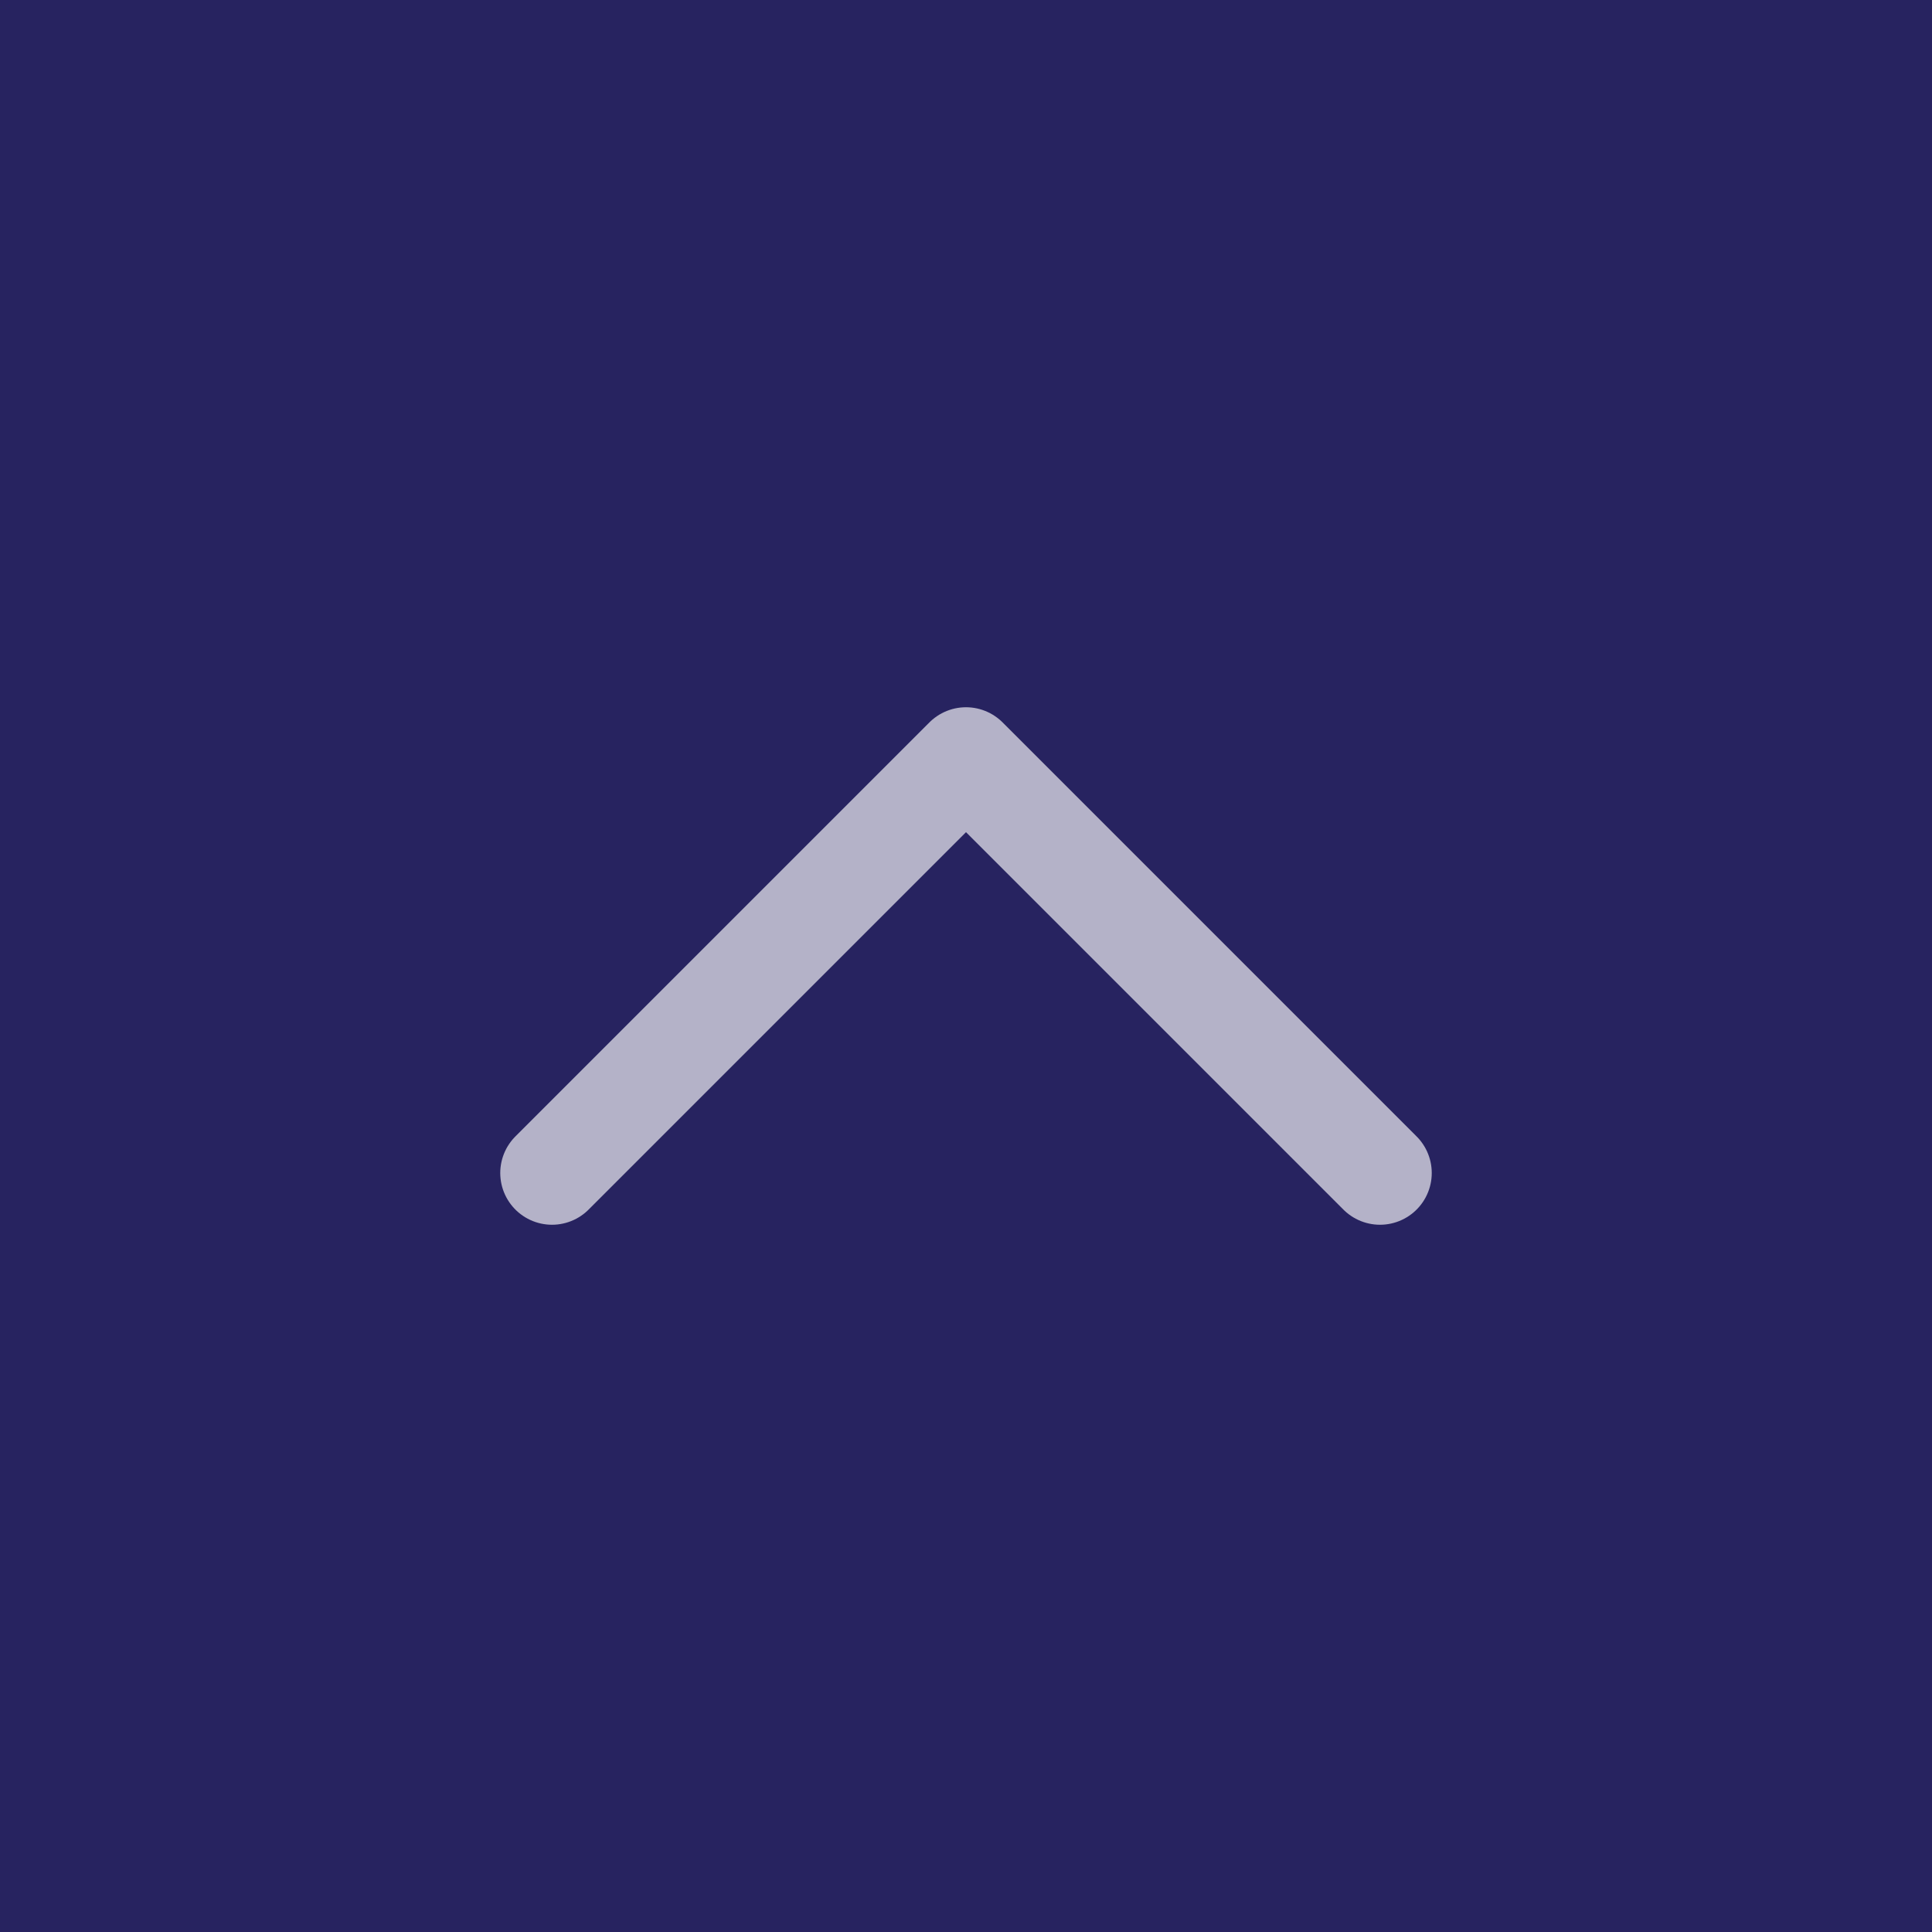 <svg id="Component_13_10" data-name="Component 13 – 10" xmlns="http://www.w3.org/2000/svg" width="56" height="56" viewBox="0 0 56 56">
  <rect id="Rectangle_334" data-name="Rectangle 334" width="56" height="56" fill="#272360"/>
  <path id="Icon_feather-chevron-up" data-name="Icon feather-chevron-up" d="M33,25.5l-12-12L9,25.5" transform="translate(7 8.5)" fill="none" stroke="#fff" stroke-linecap="round" stroke-linejoin="round" stroke-width="3" opacity="0.65"/>
</svg>
